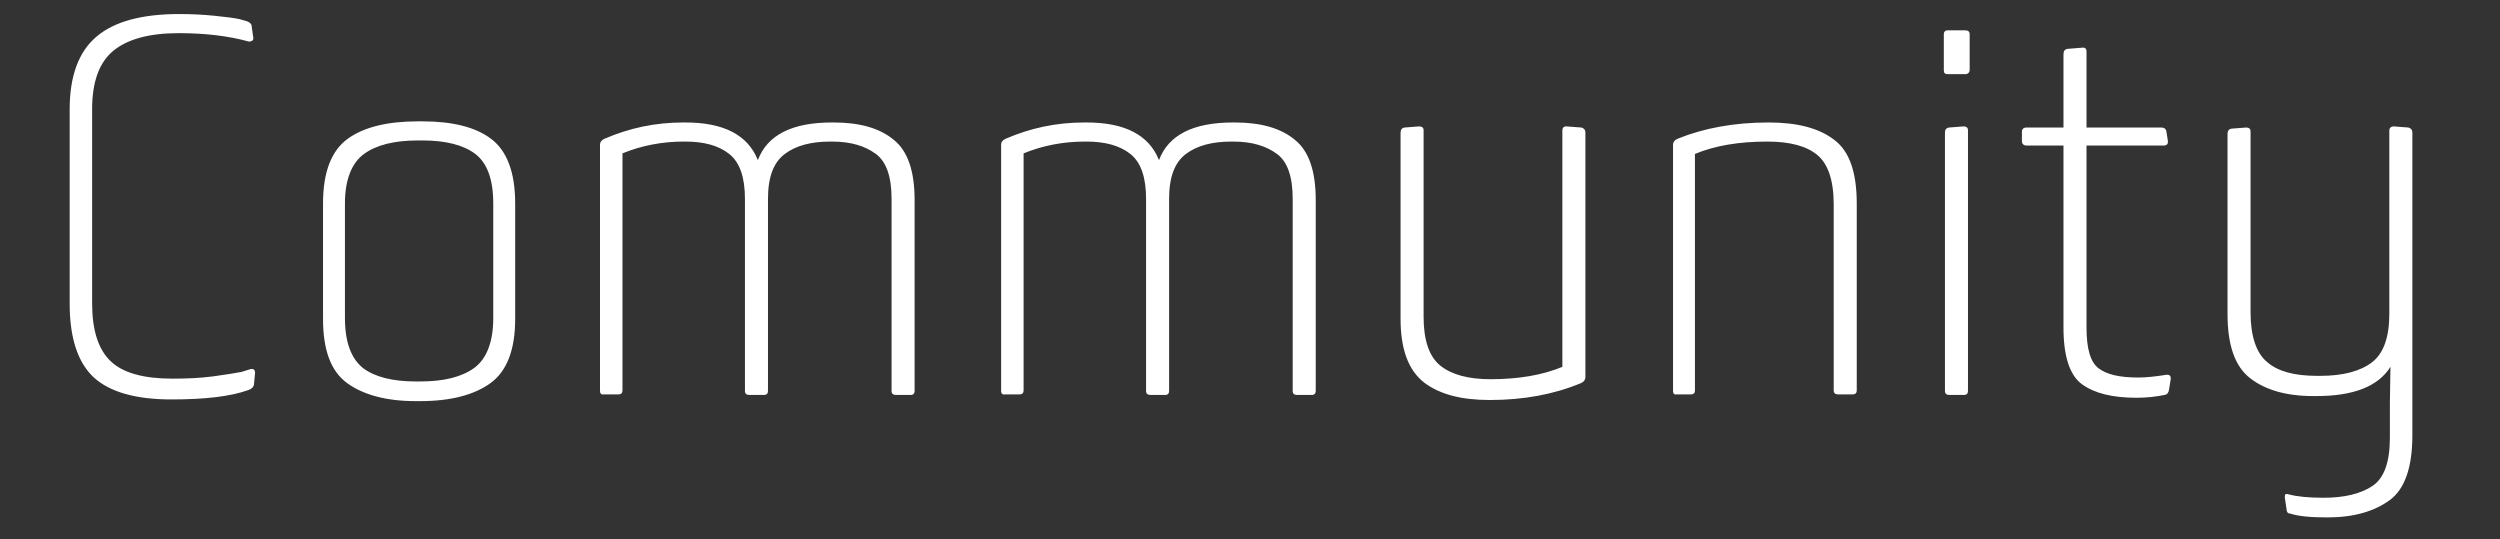 <svg xmlns="http://www.w3.org/2000/svg" viewBox="0 0 445 96"><rect x="0" y="0" width="445" height="96" fill="#333333" stroke="none"/><g fill="#FFF"><path d="M12.4 54V19.5c0-6 1.6-10.3 4.8-13 3.2-2.7 8.1-4 14.7-4 2.1 0 4.2.1 6.2.3 2 .2 3.6.4 4.5.6l1.4.4c.5.2.8.5.8.9l.3 2.1c0 .4-.3.6-.8.6-3.6-1-7.8-1.5-12.5-1.5-5.3 0-9.2 1.1-11.7 3.2s-3.7 5.6-3.7 10.3V54c0 4.8 1.1 8.2 3.3 10.3 2.2 2.1 5.9 3.1 11 3.1 2.5 0 4.9-.1 7.2-.4 2.3-.3 4-.6 5.1-.8l1.6-.5c.5-.1.8.1.8.7l-.2 2.1c-.1.4-.4.7-.9.9-3.3 1.2-7.9 1.7-13.8 1.7-6.3 0-11-1.3-13.9-4-2.8-2.7-4.2-7-4.2-13.1zM57.5 56.8V36.2c0-5.6 1.5-9.4 4.4-11.5 2.9-2.1 7.1-3.1 12.5-3.1h.8c5.3 0 9.4 1 12.2 3.1 2.8 2.1 4.3 5.9 4.3 11.5v20.6c0 5.5-1.5 9.3-4.4 11.4-2.9 2.1-7.1 3.2-12.5 3.2H74c-5.2 0-9.3-1.1-12.2-3.2-2.9-2.1-4.3-5.9-4.3-11.4zM74 67.9h.8c4.2 0 7.4-.8 9.6-2.4 2.2-1.6 3.4-4.6 3.4-8.9V36.2c0-4.3-1.1-7.2-3.2-8.8-2.1-1.6-5.3-2.4-9.4-2.4h-.8c-4.2 0-7.4.8-9.6 2.4-2.2 1.6-3.4 4.6-3.4 8.8v20.4c0 4.3 1.1 7.2 3.2 8.9 2.1 1.6 5.3 2.4 9.4 2.4zM106.8 69.6V25.7c0-.4.3-.8.8-1 4.4-1.9 9-2.9 14-2.9h.4c6.8 0 11.1 2.2 12.9 6.7 1.7-4.5 6.1-6.7 13.2-6.7h.3c4.6 0 8.2 1 10.7 3.1 2.5 2 3.7 5.6 3.7 10.7v34c0 .4-.2.7-.7.7h-2.6c-.5 0-.8-.2-.8-.7V35.4c0-3.9-.9-6.6-2.8-8-1.9-1.4-4.4-2.2-7.8-2.2h-.3c-3.4 0-6.1.7-8.1 2.2-2 1.5-3 4.1-3 8v34.2c0 .4-.2.7-.7.7h-2.6c-.5 0-.8-.2-.8-.7V35.4c0-3.8-.9-6.5-2.8-8s-4.5-2.2-7.8-2.2h-.3c-3.8 0-7.5.7-10.9 2.1v42.2c0 .4-.2.7-.7.7h-2.6c-.5.1-.7-.2-.7-.6zM178.2 69.6V25.7c0-.4.3-.8.8-1 4.4-1.9 9-2.9 14-2.9h.4c6.8 0 11.1 2.2 12.9 6.7 1.7-4.5 6.1-6.7 13.2-6.7h.3c4.6 0 8.2 1 10.7 3.1 2.5 2 3.7 5.6 3.7 10.7v34c0 .4-.2.7-.7.7h-2.6c-.5 0-.8-.2-.8-.7V35.4c0-3.9-.9-6.6-2.8-8-1.9-1.4-4.4-2.2-7.8-2.2h-.3c-3.4 0-6.1.7-8.1 2.2-2 1.5-3 4.1-3 8v34.2c0 .4-.2.7-.7.7h-2.6c-.5 0-.8-.2-.8-.7V35.4c0-3.8-.9-6.5-2.8-8s-4.5-2.2-7.8-2.2h-.3c-3.8 0-7.5.7-10.9 2.1v42.2c0 .4-.2.7-.7.7h-2.6c-.5.1-.7-.2-.7-.6zM249.3 56.7v-33c0-.6.2-.9.7-1l2.6-.2c.5 0 .8.2.8.7v33.2c0 4.2 1 7.1 3 8.7 2 1.6 5 2.4 8.9 2.4 4.9 0 9.2-.7 12.8-2.2V23.2c0-.4.2-.7.7-.7l2.7.2c.4.1.7.4.7.9v43.5c0 .5-.3.9-.8 1.1-4.8 2-10.2 3-16.2 3-5.1 0-8.9-1-11.7-3.1-2.8-2.2-4.2-5.9-4.2-11.4zM297.8 69.6V25.8c0-.5.3-.9.8-1.1 4.7-1.9 10.1-2.9 16.2-2.9 5.1 0 9 1 11.7 3.1 2.7 2 4 5.8 4 11.3v33.3c0 .4-.2.7-.7.7h-2.6c-.5 0-.8-.2-.8-.7V36.4c0-4.3-1-7.2-2.9-8.8-1.9-1.6-4.9-2.4-8.9-2.4-5 0-9.3.7-12.9 2.2v42.1c0 .4-.2.7-.7.7h-2.6c-.4.1-.6-.2-.6-.6zM346 12.5V6.1c0-.4.2-.7.7-.7h3.1c.5 0 .8.2.8.7v6.3c0 .5-.3.8-.8.8h-3.1c-.5 0-.7-.2-.7-.7zm.2 57.1v-46c0-.5.2-.8.7-.9l2.6-.2c.5 0 .8.2.8.7v46.4c0 .4-.2.7-.7.7H347c-.6 0-.8-.3-.8-.7zM367.3 58.3V25.9h-6.6c-.5 0-.8-.3-.8-.8v-1.7c0-.4.3-.7.8-.7h6.6v-13c0-.6.2-.9.7-1l2.5-.2c.6-.1.9.1.9.7v13.5h13.3c.5 0 .8.2.9.6l.3 1.9c0 .4-.2.7-.7.7h-13.8v32.4c0 3.8.7 6.2 2.2 7.3 1.5 1.1 3.8 1.6 7 1.6 1.5 0 3.2-.2 5.1-.5.5 0 .7.2.7.7l-.3 1.9c-.1.6-.3.9-.8 1-1.5.3-3.1.5-5 .5-4.3 0-7.5-.8-9.7-2.4-2.2-1.6-3.3-5-3.3-10.1zM407 90.6l-.3-2c0-.3 0-.5.1-.6.1-.1.3-.1.6 0 1.5.4 3.6.6 6.2.6 3.7 0 6.6-.7 8.7-2.1 2.1-1.4 3.1-4.3 3.1-8.6v-6.2l.1-6.4c-2.2 3.5-6.6 5.2-13.2 5.2h-.5c-4.9 0-8.6-1.1-11.3-3.2-2.7-2.1-4-5.9-4-11.4v-32c0-.6.2-.9.7-1l2.6-.2c.5 0 .8.2.8.7v32.2c0 4.2 1 7.2 2.9 8.8 1.9 1.7 4.9 2.5 8.9 2.5h.6c4 0 7.1-.8 9.2-2.4 2.1-1.6 3.1-4.5 3.1-8.7V23.2c0-.4.3-.7.8-.7l2.6.2c.4.1.7.4.7.9v53.9c0 5.6-1.3 9.5-4 11.5s-6.4 3.1-11.1 3.1c-3 0-5.2-.2-6.7-.7-.4 0-.6-.3-.6-.8z"/></g></svg>